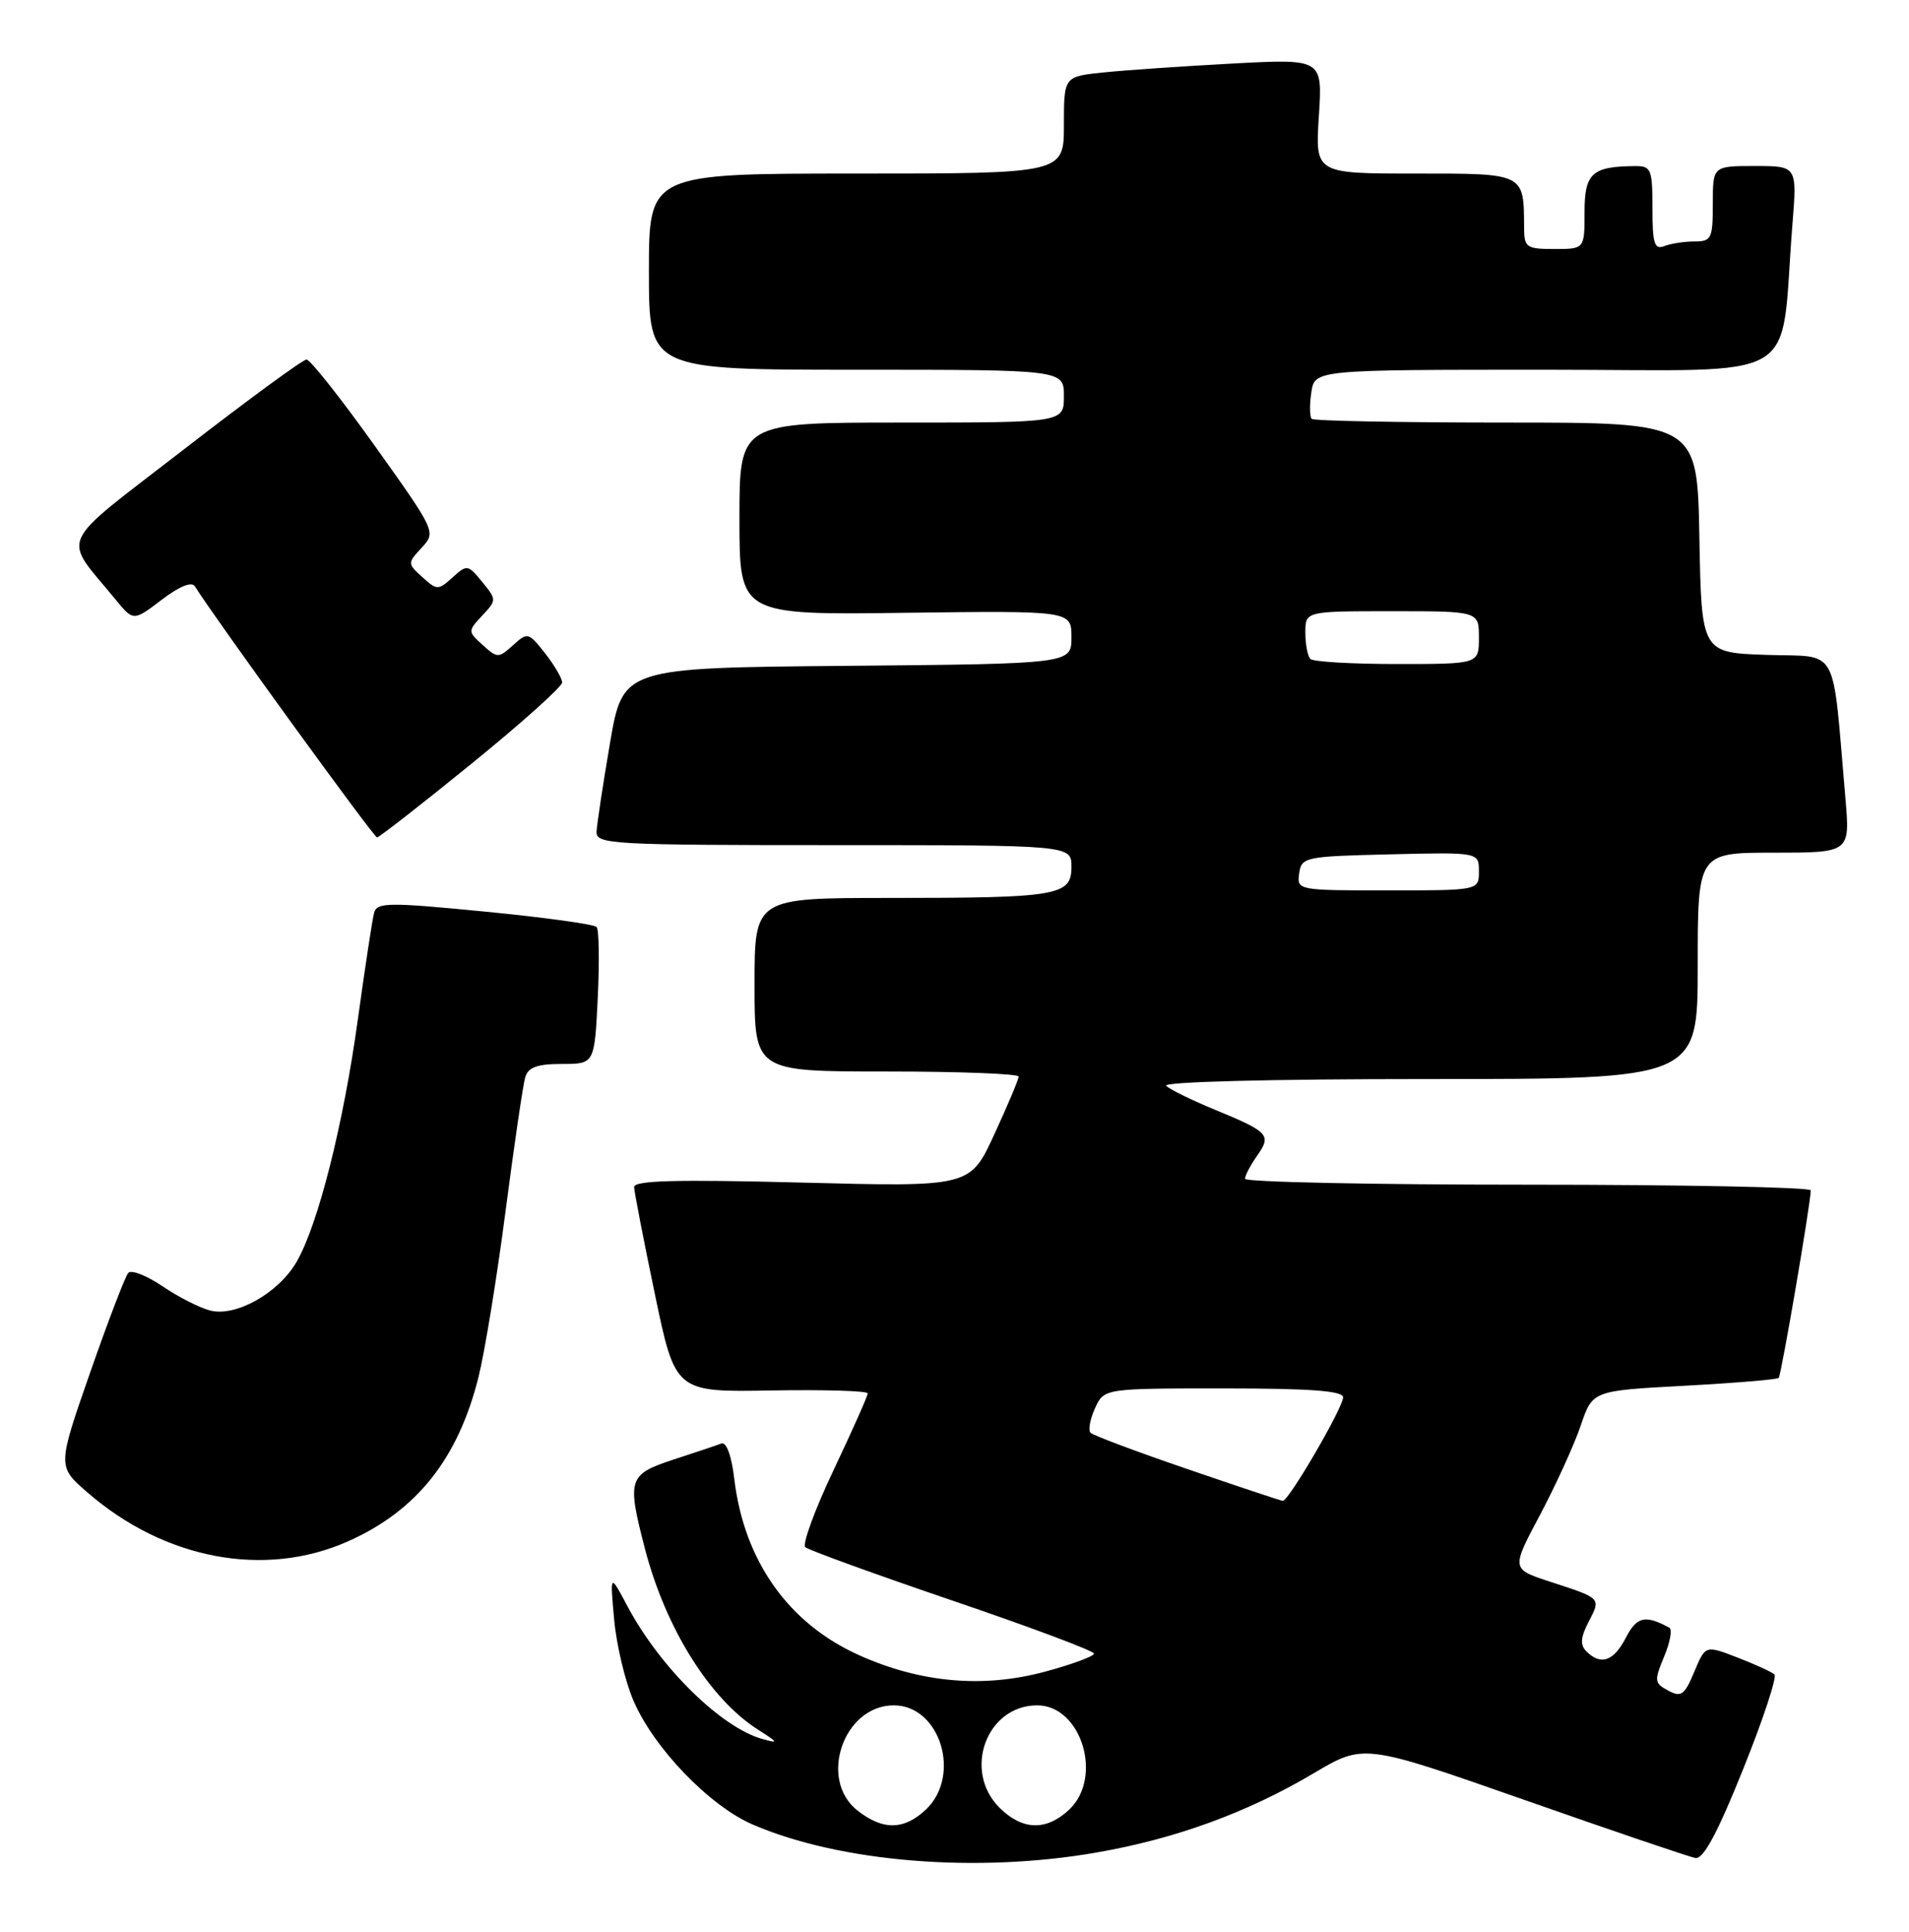<?xml version="1.0" encoding="UTF-8" standalone="no"?>
<!DOCTYPE svg PUBLIC "-//W3C//DTD SVG 1.1//EN" "http://www.w3.org/Graphics/SVG/1.1/DTD/svg11.dtd" >
<svg xmlns="http://www.w3.org/2000/svg" xmlns:xlink="http://www.w3.org/1999/xlink" version="1.1" viewBox="0 0 253 256">
 <g >
 <path fill="currentColor"
d=" M 145.35 245.50 C 155.84 243.67 165.32 240.21 174.12 234.99 C 180.74 231.07 180.74 231.07 201.97 238.51 C 213.65 242.61 223.87 246.08 224.69 246.23 C 225.74 246.42 227.60 242.97 231.00 234.50 C 233.66 227.90 235.53 222.23 235.16 221.90 C 234.80 221.57 232.59 220.56 230.26 219.66 C 226.02 218.02 226.02 218.02 224.54 221.56 C 223.25 224.65 222.80 224.97 221.08 224.04 C 219.25 223.06 219.21 222.75 220.54 219.55 C 221.34 217.66 221.65 215.93 221.24 215.71 C 218.02 213.97 216.93 214.23 215.48 217.03 C 213.86 220.16 212.16 220.76 210.25 218.85 C 209.39 217.99 209.46 217.01 210.55 214.91 C 212.18 211.74 212.29 211.85 205.39 209.60 C 200.28 207.93 200.28 207.93 204.12 200.72 C 206.22 196.75 208.65 191.43 209.50 188.90 C 211.06 184.30 211.06 184.30 223.20 183.65 C 229.87 183.29 235.51 182.82 235.73 182.61 C 236.07 182.26 239.93 159.70 239.98 157.75 C 239.99 157.34 223.12 157.00 202.50 157.00 C 181.88 157.00 165.00 156.65 165.00 156.22 C 165.00 155.79 165.73 154.41 166.62 153.14 C 168.53 150.41 168.17 150.02 161.00 147.06 C 157.97 145.81 155.07 144.39 154.55 143.90 C 153.99 143.37 168.21 143.00 189.30 143.00 C 225.00 143.00 225.00 143.00 225.00 128.00 C 225.00 113.00 225.00 113.00 235.10 113.00 C 245.20 113.00 245.20 113.00 244.57 105.75 C 242.78 85.14 243.86 87.11 234.16 86.79 C 225.50 86.50 225.50 86.50 225.22 71.25 C 224.95 56.00 224.95 56.00 199.64 56.00 C 185.72 56.00 174.11 55.78 173.84 55.51 C 173.57 55.23 173.54 53.66 173.79 52.01 C 174.23 49.00 174.23 49.00 205.02 49.00 C 239.62 49.00 235.83 51.24 237.55 29.75 C 238.17 22.00 238.17 22.00 232.59 22.00 C 227.00 22.00 227.00 22.00 227.00 27.00 C 227.00 31.62 226.82 32.00 224.58 32.00 C 223.25 32.00 221.45 32.27 220.58 32.61 C 219.26 33.12 219.00 32.31 219.00 27.61 C 219.00 22.45 218.82 22.00 216.75 22.01 C 210.98 22.05 210.00 22.94 210.00 28.12 C 210.00 33.00 210.00 33.00 206.00 33.00 C 202.31 33.00 202.00 32.79 201.99 30.25 C 201.95 22.89 202.17 23.00 187.53 23.00 C 174.30 23.00 174.30 23.00 174.79 15.39 C 175.28 7.79 175.28 7.79 163.39 8.42 C 156.85 8.77 149.14 9.30 146.25 9.60 C 141.00 10.14 141.00 10.14 141.00 16.57 C 141.00 23.00 141.00 23.00 113.50 23.00 C 86.00 23.00 86.00 23.00 86.00 36.00 C 86.00 49.00 86.00 49.00 113.50 49.00 C 141.00 49.00 141.00 49.00 141.00 52.50 C 141.00 56.00 141.00 56.00 119.50 56.00 C 98.00 56.00 98.00 56.00 98.00 68.75 C 98.00 81.50 98.00 81.50 120.00 81.21 C 142.00 80.93 142.00 80.93 142.00 84.45 C 142.00 87.97 142.00 87.97 112.28 88.24 C 82.55 88.50 82.55 88.50 80.84 98.50 C 79.90 104.00 79.10 109.29 79.06 110.25 C 79.00 111.88 81.14 112.00 110.50 112.00 C 142.00 112.00 142.00 112.00 142.00 114.88 C 142.00 118.70 140.25 119.00 117.87 119.00 C 100.00 119.00 100.00 119.00 100.00 130.50 C 100.00 142.00 100.00 142.00 117.50 142.00 C 127.12 142.00 135.00 142.30 135.00 142.67 C 135.00 143.04 133.55 146.48 131.78 150.32 C 128.57 157.30 128.57 157.30 106.28 156.72 C 89.54 156.29 84.01 156.44 84.04 157.32 C 84.06 157.97 85.30 164.35 86.79 171.50 C 89.50 184.50 89.50 184.50 102.25 184.27 C 109.26 184.15 115.00 184.32 115.00 184.66 C 115.00 184.99 112.97 189.56 110.48 194.81 C 107.99 200.06 106.30 204.67 106.73 205.04 C 107.15 205.42 115.93 208.61 126.24 212.12 C 136.55 215.63 144.99 218.79 144.99 219.14 C 145.00 219.49 142.08 220.57 138.52 221.53 C 130.32 223.75 122.02 223.02 113.85 219.35 C 104.47 215.14 98.60 206.84 97.31 195.95 C 96.94 192.89 96.27 191.06 95.60 191.30 C 95.00 191.53 92.14 192.49 89.25 193.43 C 83.25 195.41 83.07 195.99 85.49 205.31 C 88.23 215.80 94.08 225.16 100.46 229.22 C 103.18 230.95 103.23 231.08 101.00 230.45 C 95.52 228.89 87.46 220.95 83.17 212.89 C 80.84 208.50 80.84 208.50 81.39 214.59 C 81.69 217.94 82.84 222.79 83.94 225.35 C 86.64 231.66 94.04 239.34 99.79 241.81 C 111.39 246.80 129.48 248.27 145.35 245.50 Z  M 46.11 204.27 C 55.23 200.22 60.71 193.32 63.42 182.48 C 64.24 179.19 65.86 169.30 67.00 160.50 C 68.15 151.70 69.32 143.71 69.61 142.75 C 70.01 141.43 71.21 141.00 74.46 141.00 C 78.79 141.00 78.79 141.00 79.22 132.25 C 79.45 127.44 79.39 123.21 79.07 122.85 C 78.76 122.49 72.09 121.57 64.25 120.81 C 51.49 119.56 49.96 119.58 49.58 120.96 C 49.35 121.81 48.39 128.12 47.44 135.00 C 45.52 148.99 42.15 162.34 39.30 167.24 C 36.91 171.36 31.27 174.54 27.87 173.68 C 26.48 173.33 23.64 171.89 21.54 170.46 C 19.44 169.04 17.40 168.24 17.00 168.69 C 16.60 169.13 14.32 175.09 11.94 181.91 C 7.61 194.33 7.61 194.33 11.56 197.76 C 21.80 206.67 35.08 209.17 46.11 204.27 Z  M 62.50 101.20 C 69.10 95.84 74.50 91.00 74.50 90.45 C 74.50 89.90 73.48 88.16 72.24 86.58 C 70.05 83.79 69.92 83.76 67.99 85.51 C 66.07 87.24 65.93 87.24 63.98 85.49 C 61.99 83.68 61.99 83.64 63.91 81.58 C 65.83 79.52 65.83 79.48 63.90 77.11 C 62.02 74.81 61.89 74.79 59.98 76.52 C 58.08 78.24 57.92 78.24 55.98 76.49 C 54.00 74.69 53.99 74.63 55.89 72.58 C 57.80 70.51 57.77 70.44 49.66 59.07 C 45.17 52.78 41.10 47.64 40.62 47.65 C 40.13 47.65 32.85 52.99 24.43 59.51 C 7.29 72.77 8.21 70.78 15.29 79.42 C 17.68 82.34 17.68 82.34 21.42 79.49 C 23.79 77.69 25.41 77.03 25.83 77.71 C 28.62 82.14 49.55 110.99 49.97 110.98 C 50.26 110.96 55.90 106.57 62.50 101.20 Z  M 113.63 239.93 C 108.41 235.81 111.80 226.00 118.45 226.00 C 124.62 226.00 127.47 235.33 122.69 239.83 C 119.78 242.55 117.01 242.58 113.63 239.93 Z  M 132.45 239.55 C 127.56 234.65 130.75 226.00 137.46 226.00 C 143.32 226.00 146.24 235.55 141.69 239.83 C 138.65 242.67 135.49 242.58 132.45 239.55 Z  M 157.32 194.67 C 150.62 192.38 144.87 190.22 144.53 189.88 C 144.20 189.54 144.46 188.08 145.12 186.63 C 146.32 184.00 146.32 184.00 162.16 184.00 C 173.68 184.00 178.00 184.32 178.00 185.18 C 178.00 186.55 170.75 199.00 170.00 198.90 C 169.72 198.87 164.02 196.97 157.32 194.67 Z  M 172.18 115.75 C 172.49 113.58 172.92 113.49 184.25 113.22 C 196.00 112.94 196.00 112.94 196.00 115.47 C 196.00 118.00 196.00 118.00 183.93 118.00 C 171.99 118.00 171.86 117.98 172.18 115.75 Z  M 173.67 87.33 C 173.30 86.97 173.00 85.39 173.00 83.83 C 173.00 81.00 173.00 81.00 184.50 81.00 C 196.00 81.00 196.00 81.00 196.00 84.50 C 196.00 88.00 196.00 88.00 185.17 88.00 C 179.21 88.00 174.03 87.70 173.67 87.33 Z "/>
</g>
</svg>